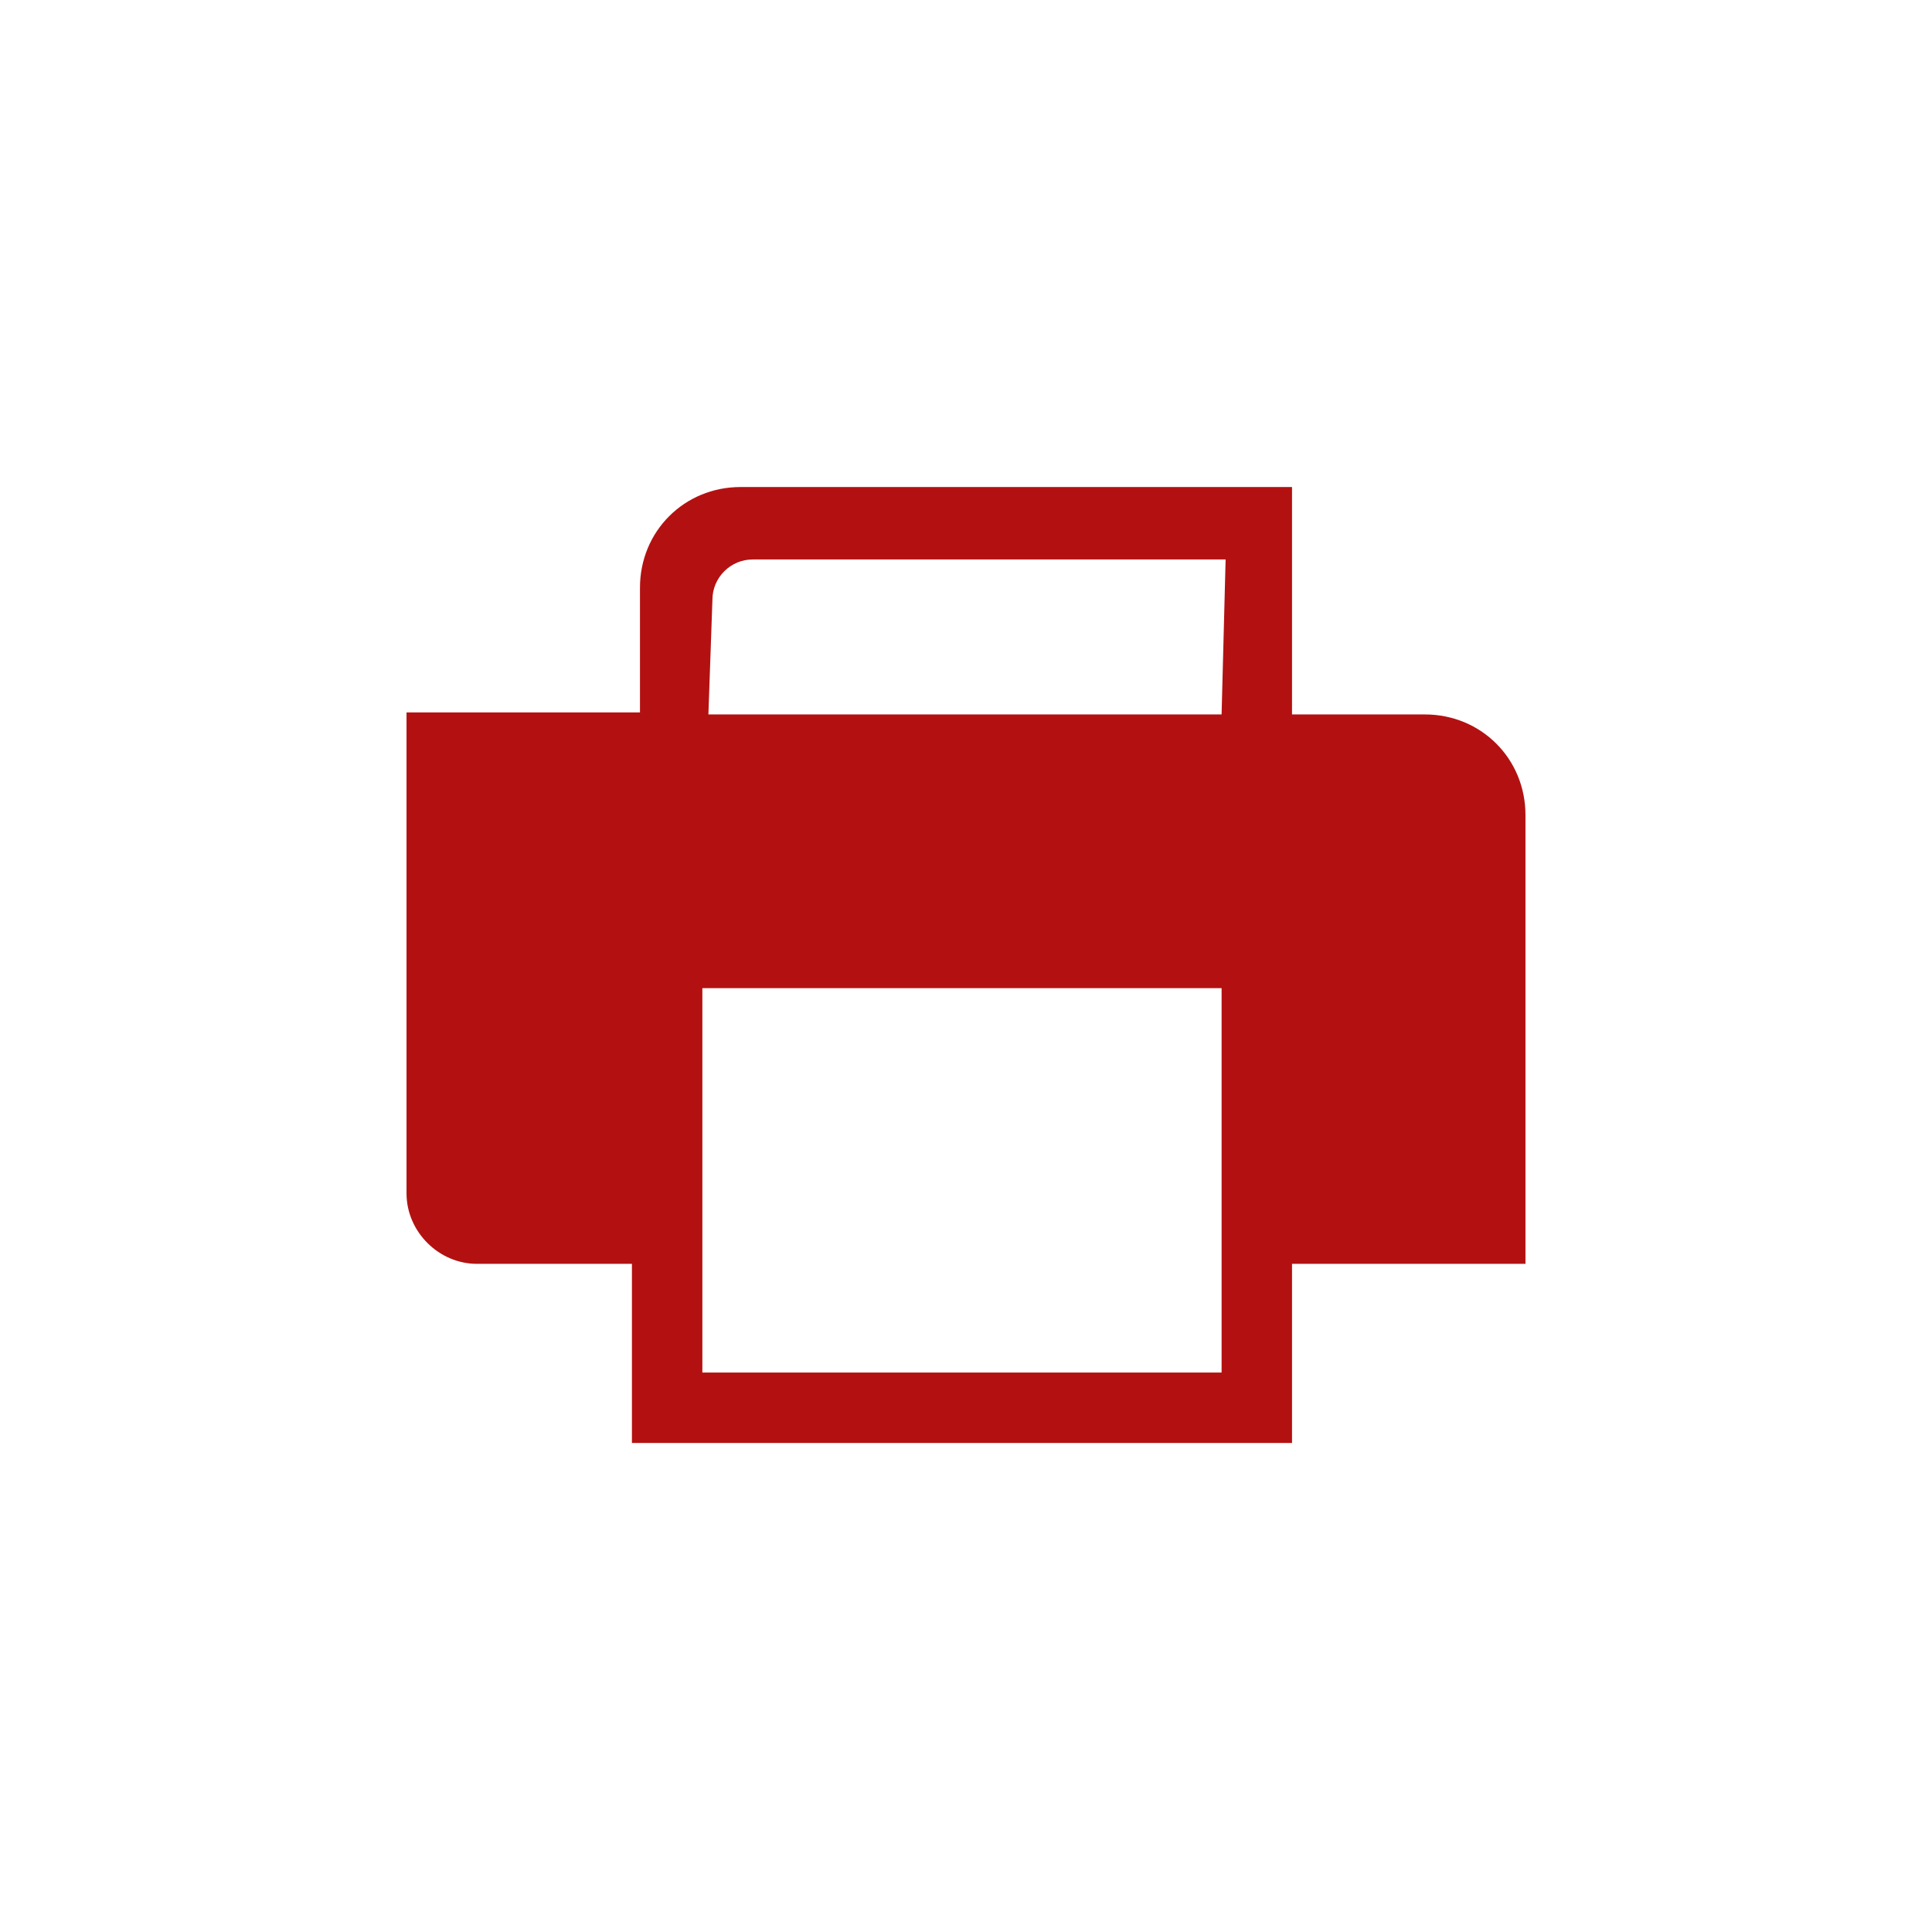 <?xml version="1.0" encoding="utf-8"?>
<!-- Generator: Adobe Illustrator 17.1.0, SVG Export Plug-In . SVG Version: 6.00 Build 0)  -->
<!DOCTYPE svg PUBLIC "-//W3C//DTD SVG 1.1//EN" "http://www.w3.org/Graphics/SVG/1.1/DTD/svg11.dtd">
<svg version="1.1" id="Layer_1" xmlns="http://www.w3.org/2000/svg" xmlns:xlink="http://www.w3.org/1999/xlink" x="0px" y="0px"
	 viewBox="0 0 96 96" enable-background="new 0 0 96 96" xml:space="preserve" >
<g fill="#b31111">
<path d="M70.8,35.5h-6.6V24.2H36.8c-2.8,0-5,2.2-5,5v6.2H20.2v23.9c0,1.9,1.6,3.5,3.5,3.5h7.7v8.9h32.8l0,0v-8.9h11.6l0,0V40.5
	C75.8,37.7,73.6,35.5,70.8,35.5z M35.2,35.5l0.2-5.7c0-1.1,0.9-2,2-2h23.5l-0.2,7.7H35.2z M60.7,49.1v19.1H34.9V49.1H60.7z"/>
</g>
</svg>
